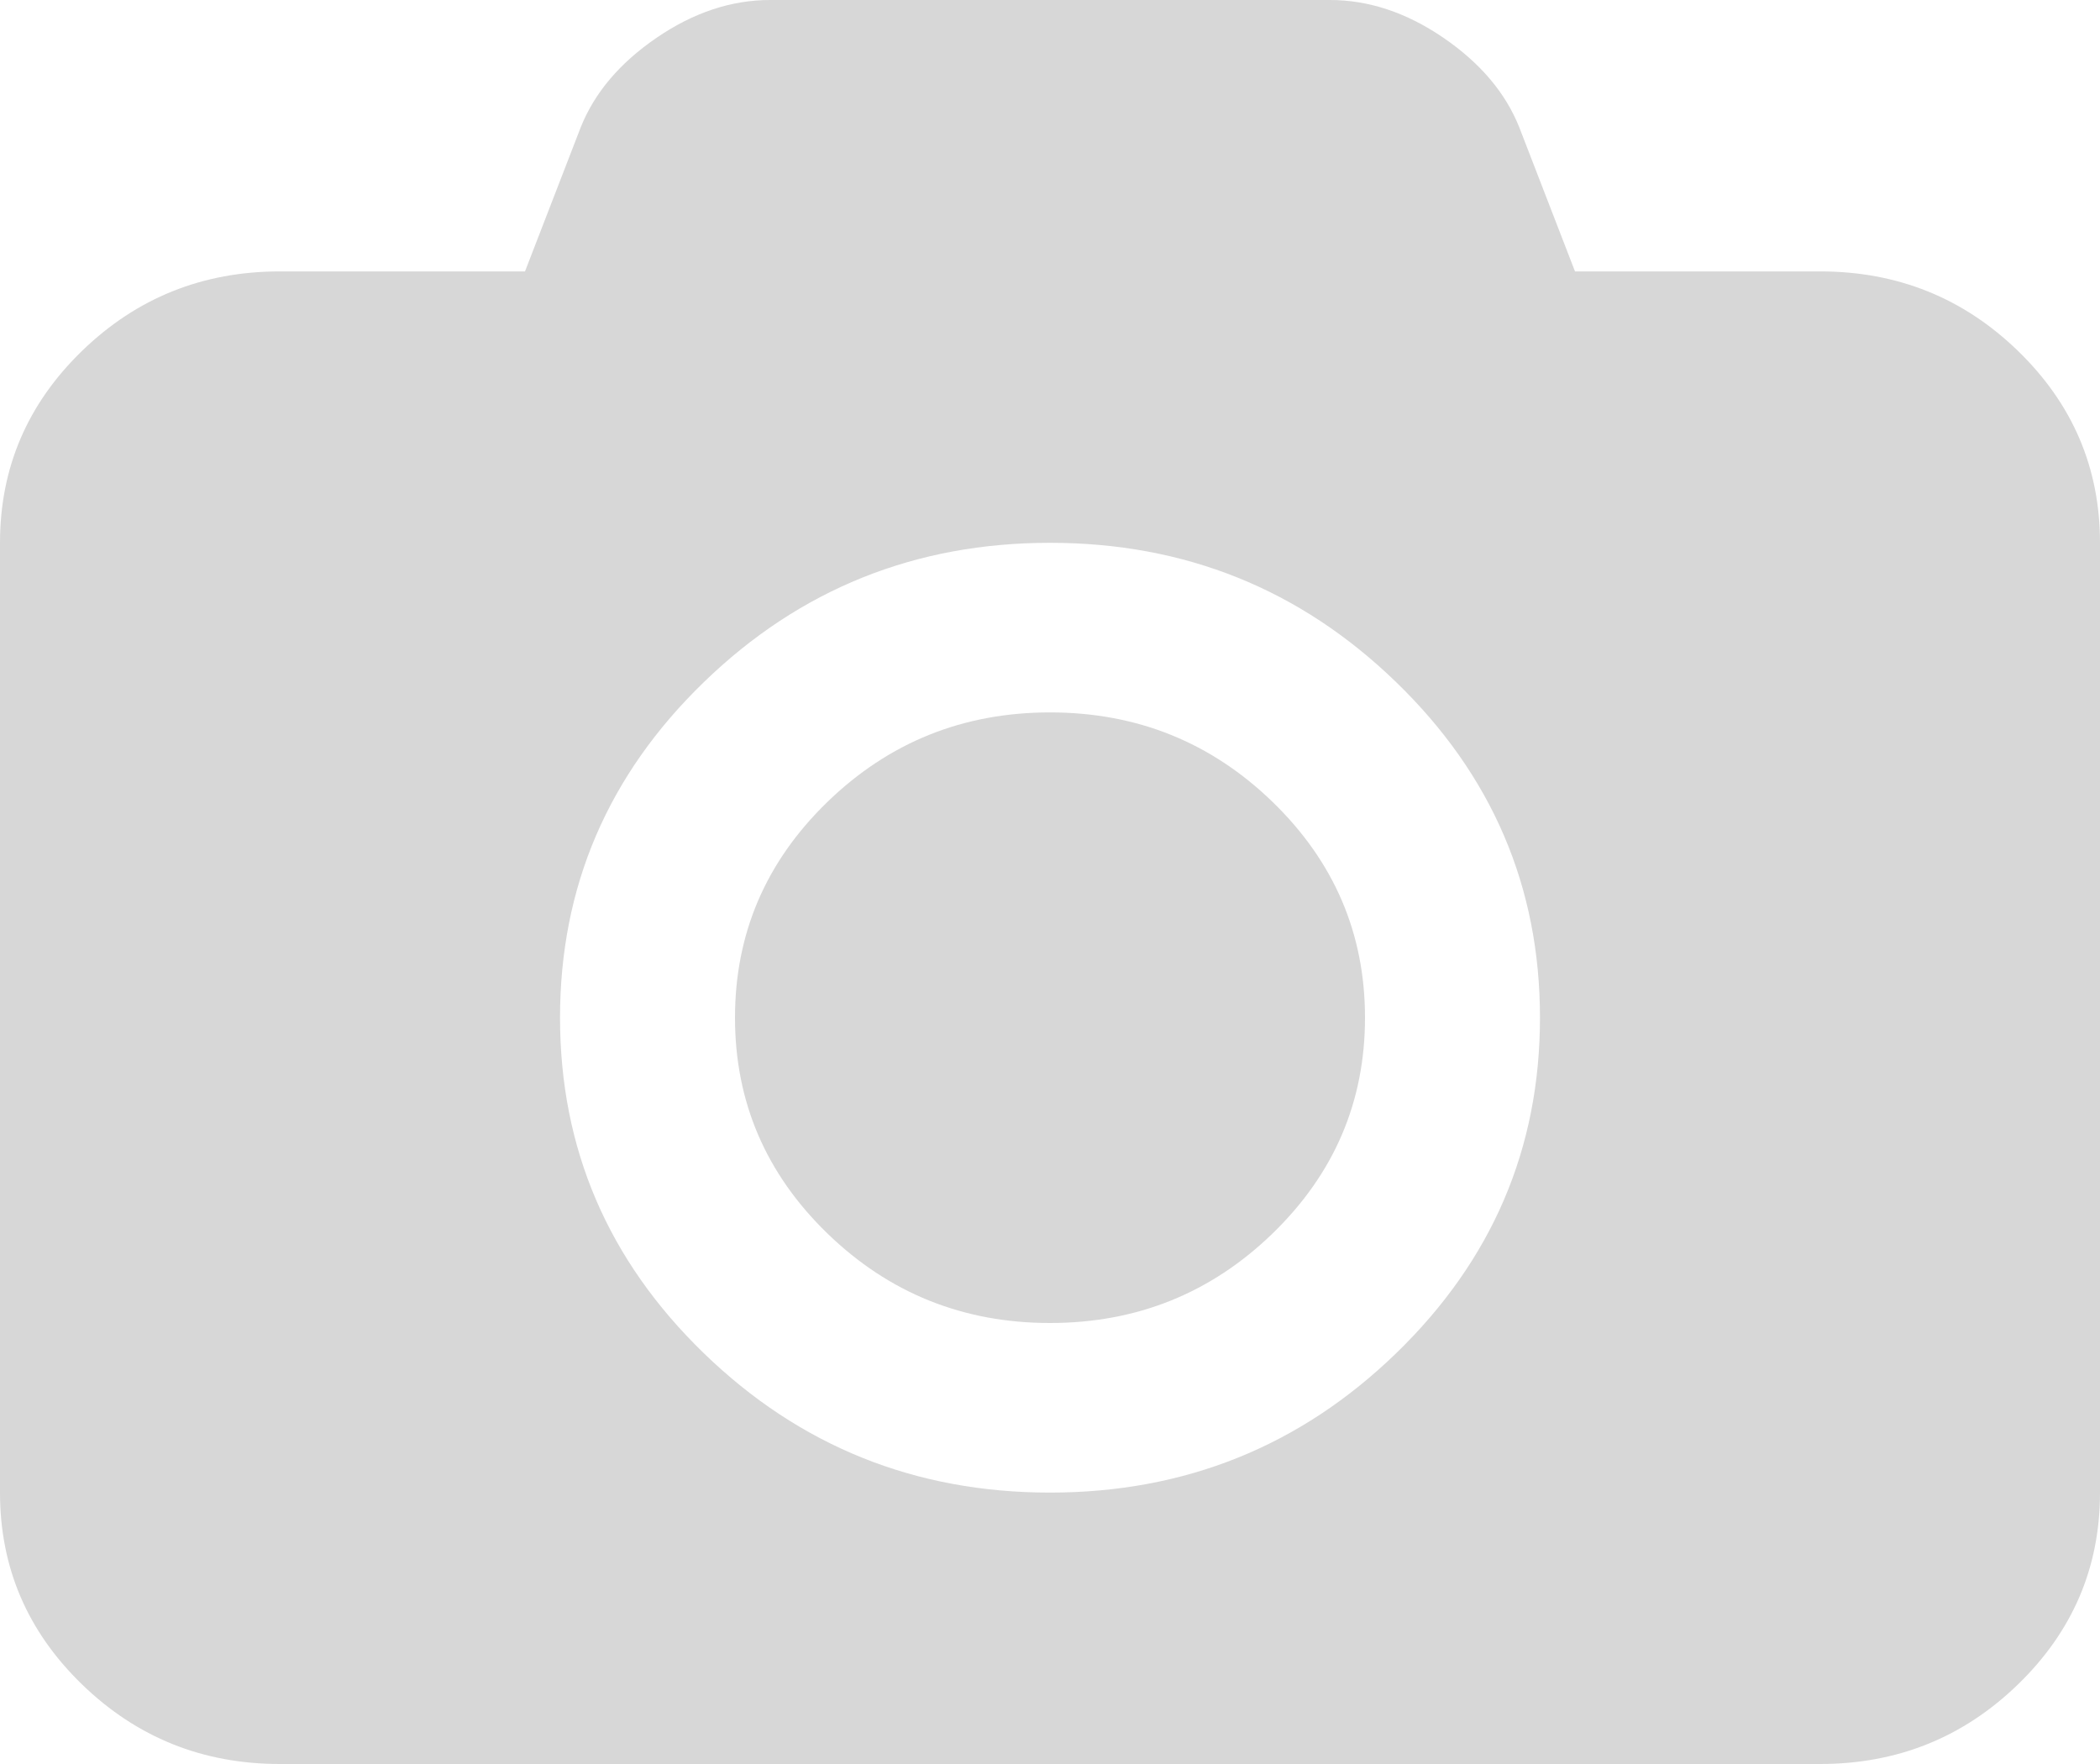 ﻿<?xml version="1.0" encoding="utf-8"?>
<svg version="1.1" xmlns:xlink="http://www.w3.org/1999/xlink" width="25px" height="21px" xmlns="http://www.w3.org/2000/svg">
  <g transform="matrix(1 0 0 1 -191 -592 )">
    <path d="M 9.85 9.547  C 10.584 8.836  11.467 8.481  12.5 8.481  C 13.533 8.481  14.416 8.836  15.15 9.547  C 15.883 10.258  16.25 11.114  16.25 12.115  C 16.25 13.117  15.883 13.973  15.15 14.684  C 14.416 15.395  13.533 15.75  12.5 15.75  C 11.467 15.75  10.584 15.395  9.85 14.684  C 9.117 13.973  8.75 13.117  8.75 12.115  C 8.75 11.114  9.117 10.258  9.85 9.547  Z M 18.75 3.231  L 21.667 3.231  C 22.587 3.231  23.372 3.546  24.023 4.177  C 24.674 4.808  25 5.57  25 6.462  L 25 17.769  C 25 18.661  24.674 19.422  24.023 20.053  C 23.372 20.684  22.587 21  21.667 21  L 3.333 21  C 2.413 21  1.628 20.684  0.977 20.053  C 0.326 19.422  0 18.661  0 17.769  L 0 6.462  C 0 5.57  0.326 4.808  0.977 4.177  C 1.628 3.546  2.413 3.231  3.333 3.231  L 6.25 3.231  L 6.914 1.514  C 7.079 1.102  7.381 0.747  7.819 0.448  C 8.257 0.149  8.707 0  9.167 0  L 15.833 0  C 16.293 0  16.743 0.149  17.181 0.448  C 17.619 0.747  17.921 1.102  18.086 1.514  L 18.75 3.231  Z M 8.379 16.11  C 9.52 17.216  10.894 17.769  12.5 17.769  C 14.106 17.769  15.48 17.216  16.621 16.11  C 17.763 15.003  18.333 13.672  18.333 12.115  C 18.333 10.559  17.763 9.227  16.621 8.121  C 15.48 7.015  14.106 6.462  12.5 6.462  C 10.894 6.462  9.52 7.015  8.379 8.121  C 7.237 9.227  6.667 10.559  6.667 12.115  C 6.667 13.672  7.237 15.003  8.379 16.11  Z " fill-rule="nonzero" fill="#d7d7d7" stroke="none" transform="matrix(1 0 0 1 191 592 )" />
  </g>
</svg>